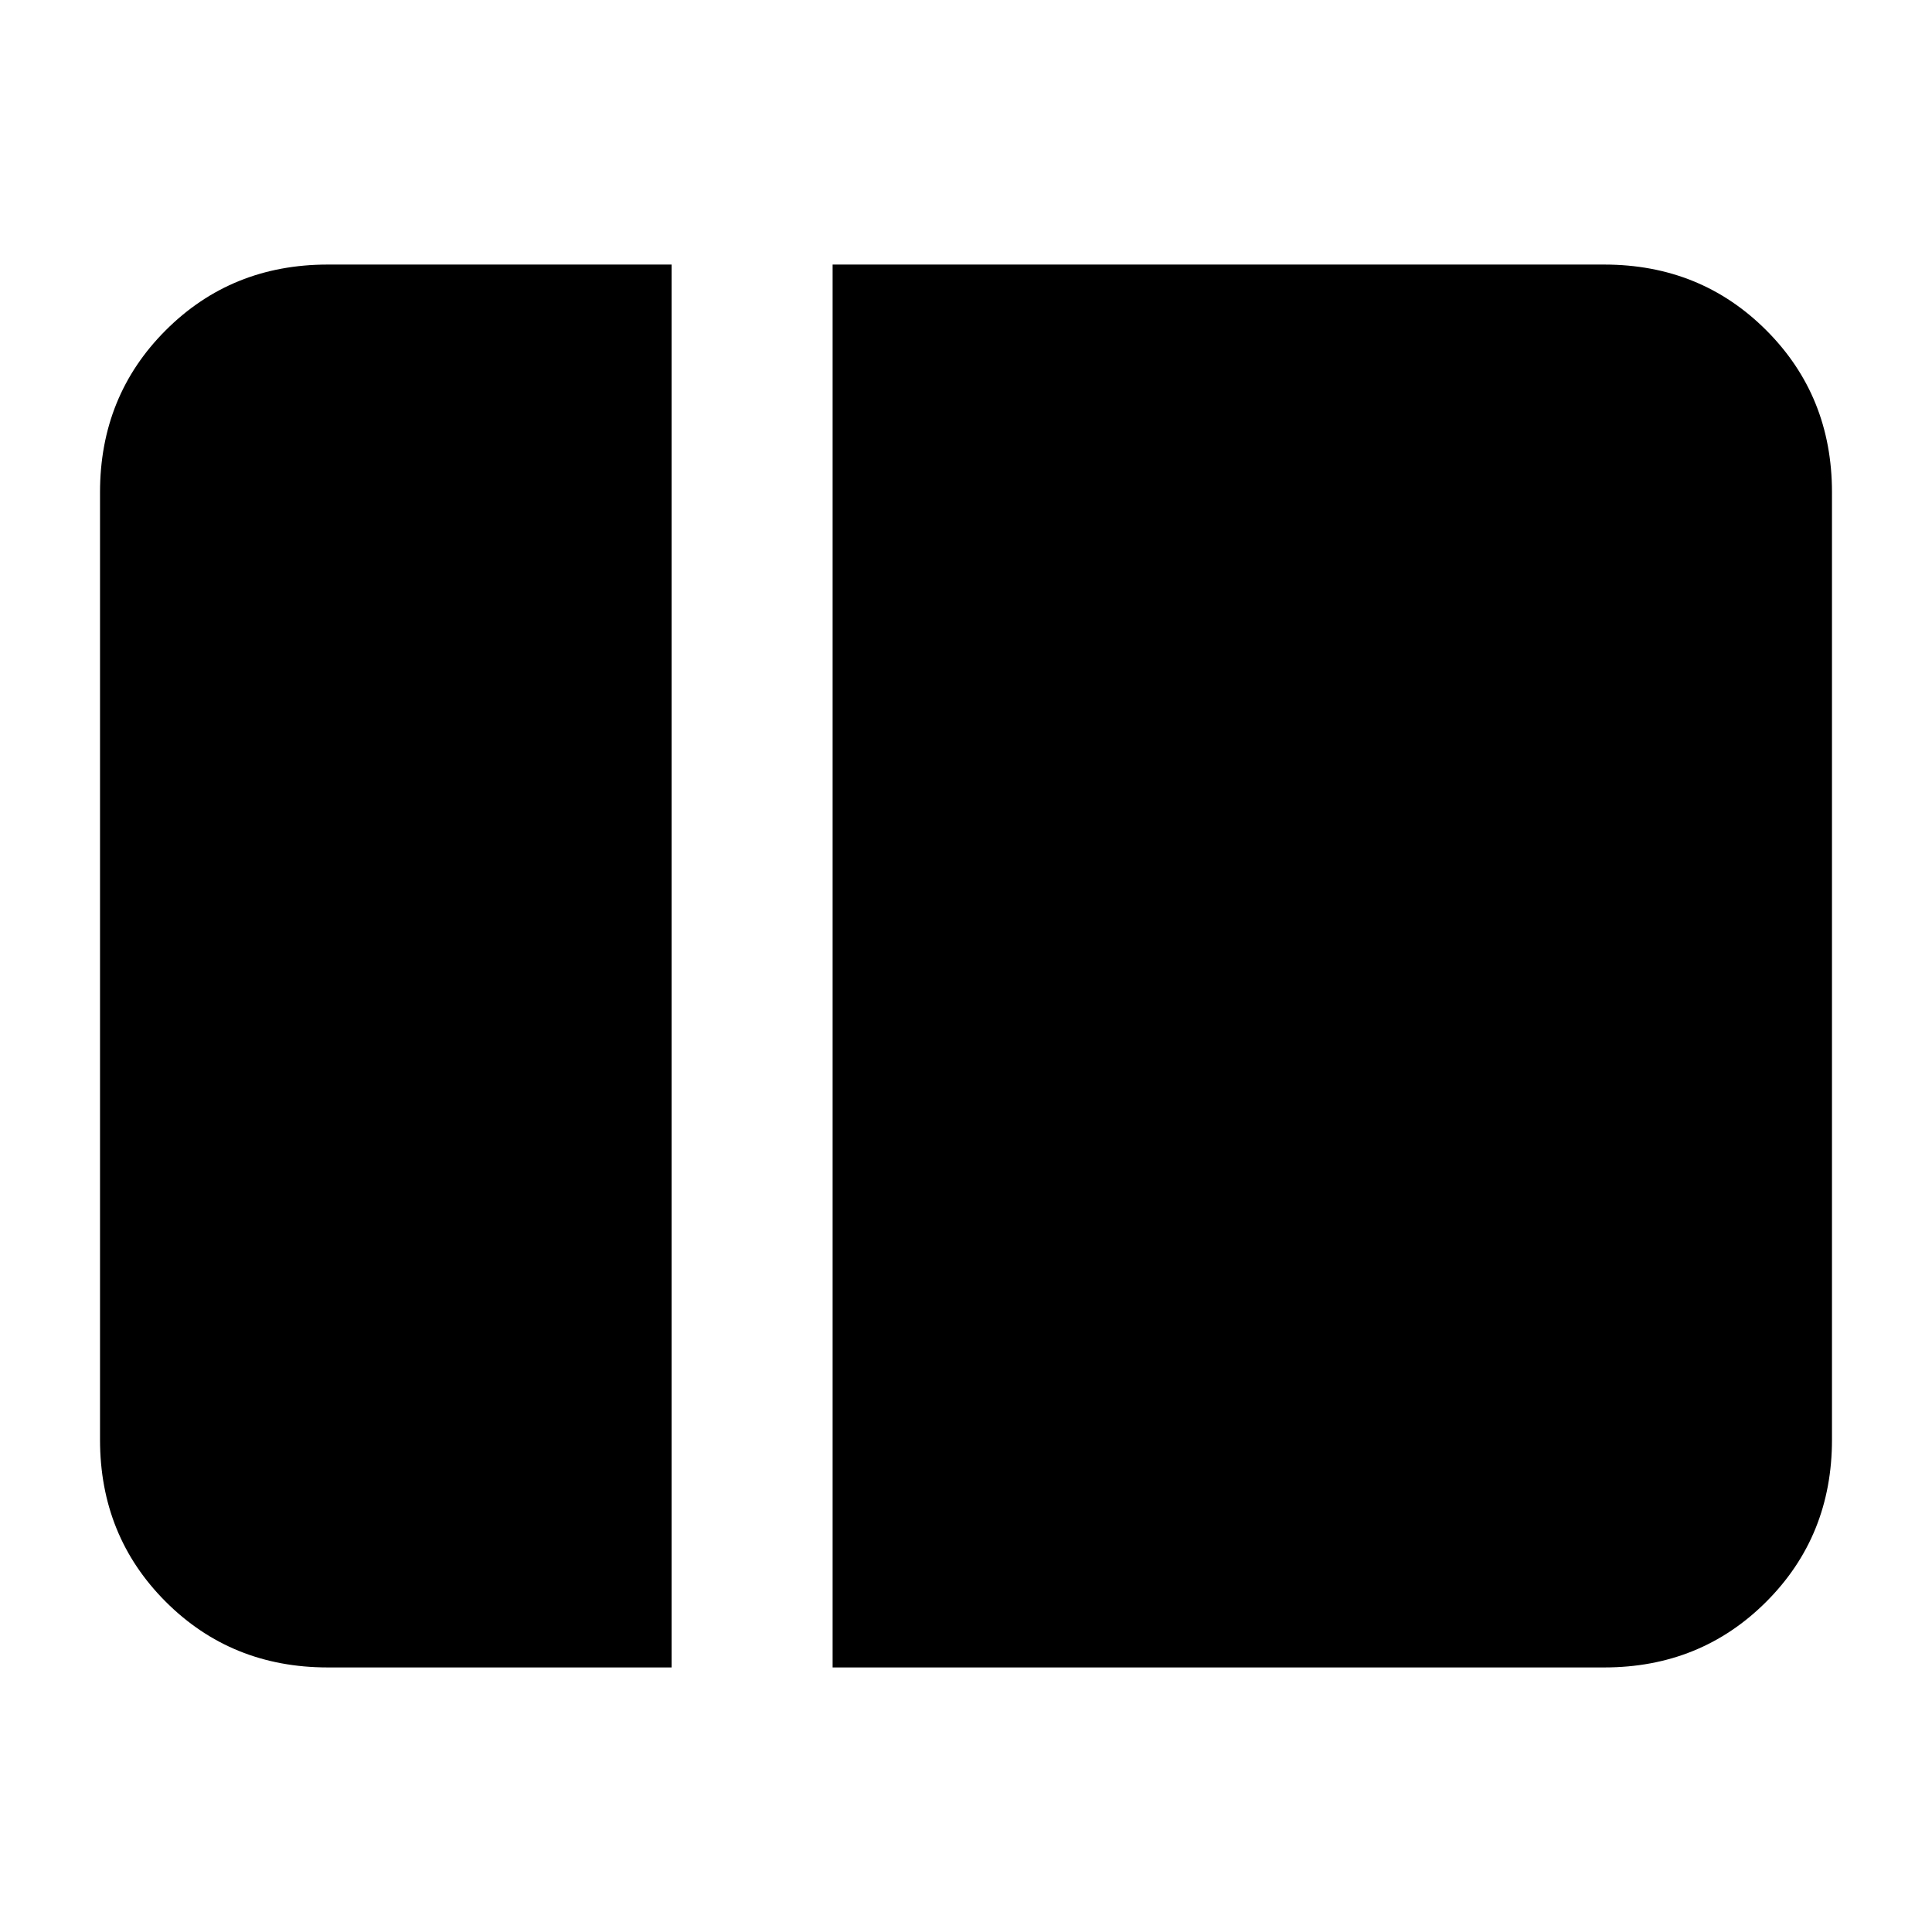 <svg xmlns="http://www.w3.org/2000/svg" height="24" viewBox="0 -960 960 960" width="24"><path d="M162.87-131.46q-47.87 0-80.52-32.65T49.7-244.63v-470.74q0-47.87 32.65-80.52t80.52-32.65h170.85v697.08H162.87Zm250.85 0v-697.08h383.41q47.87 0 80.52 32.65t32.65 80.52v470.74q0 47.87-32.65 80.52t-80.52 32.65H413.72Z"/></svg>